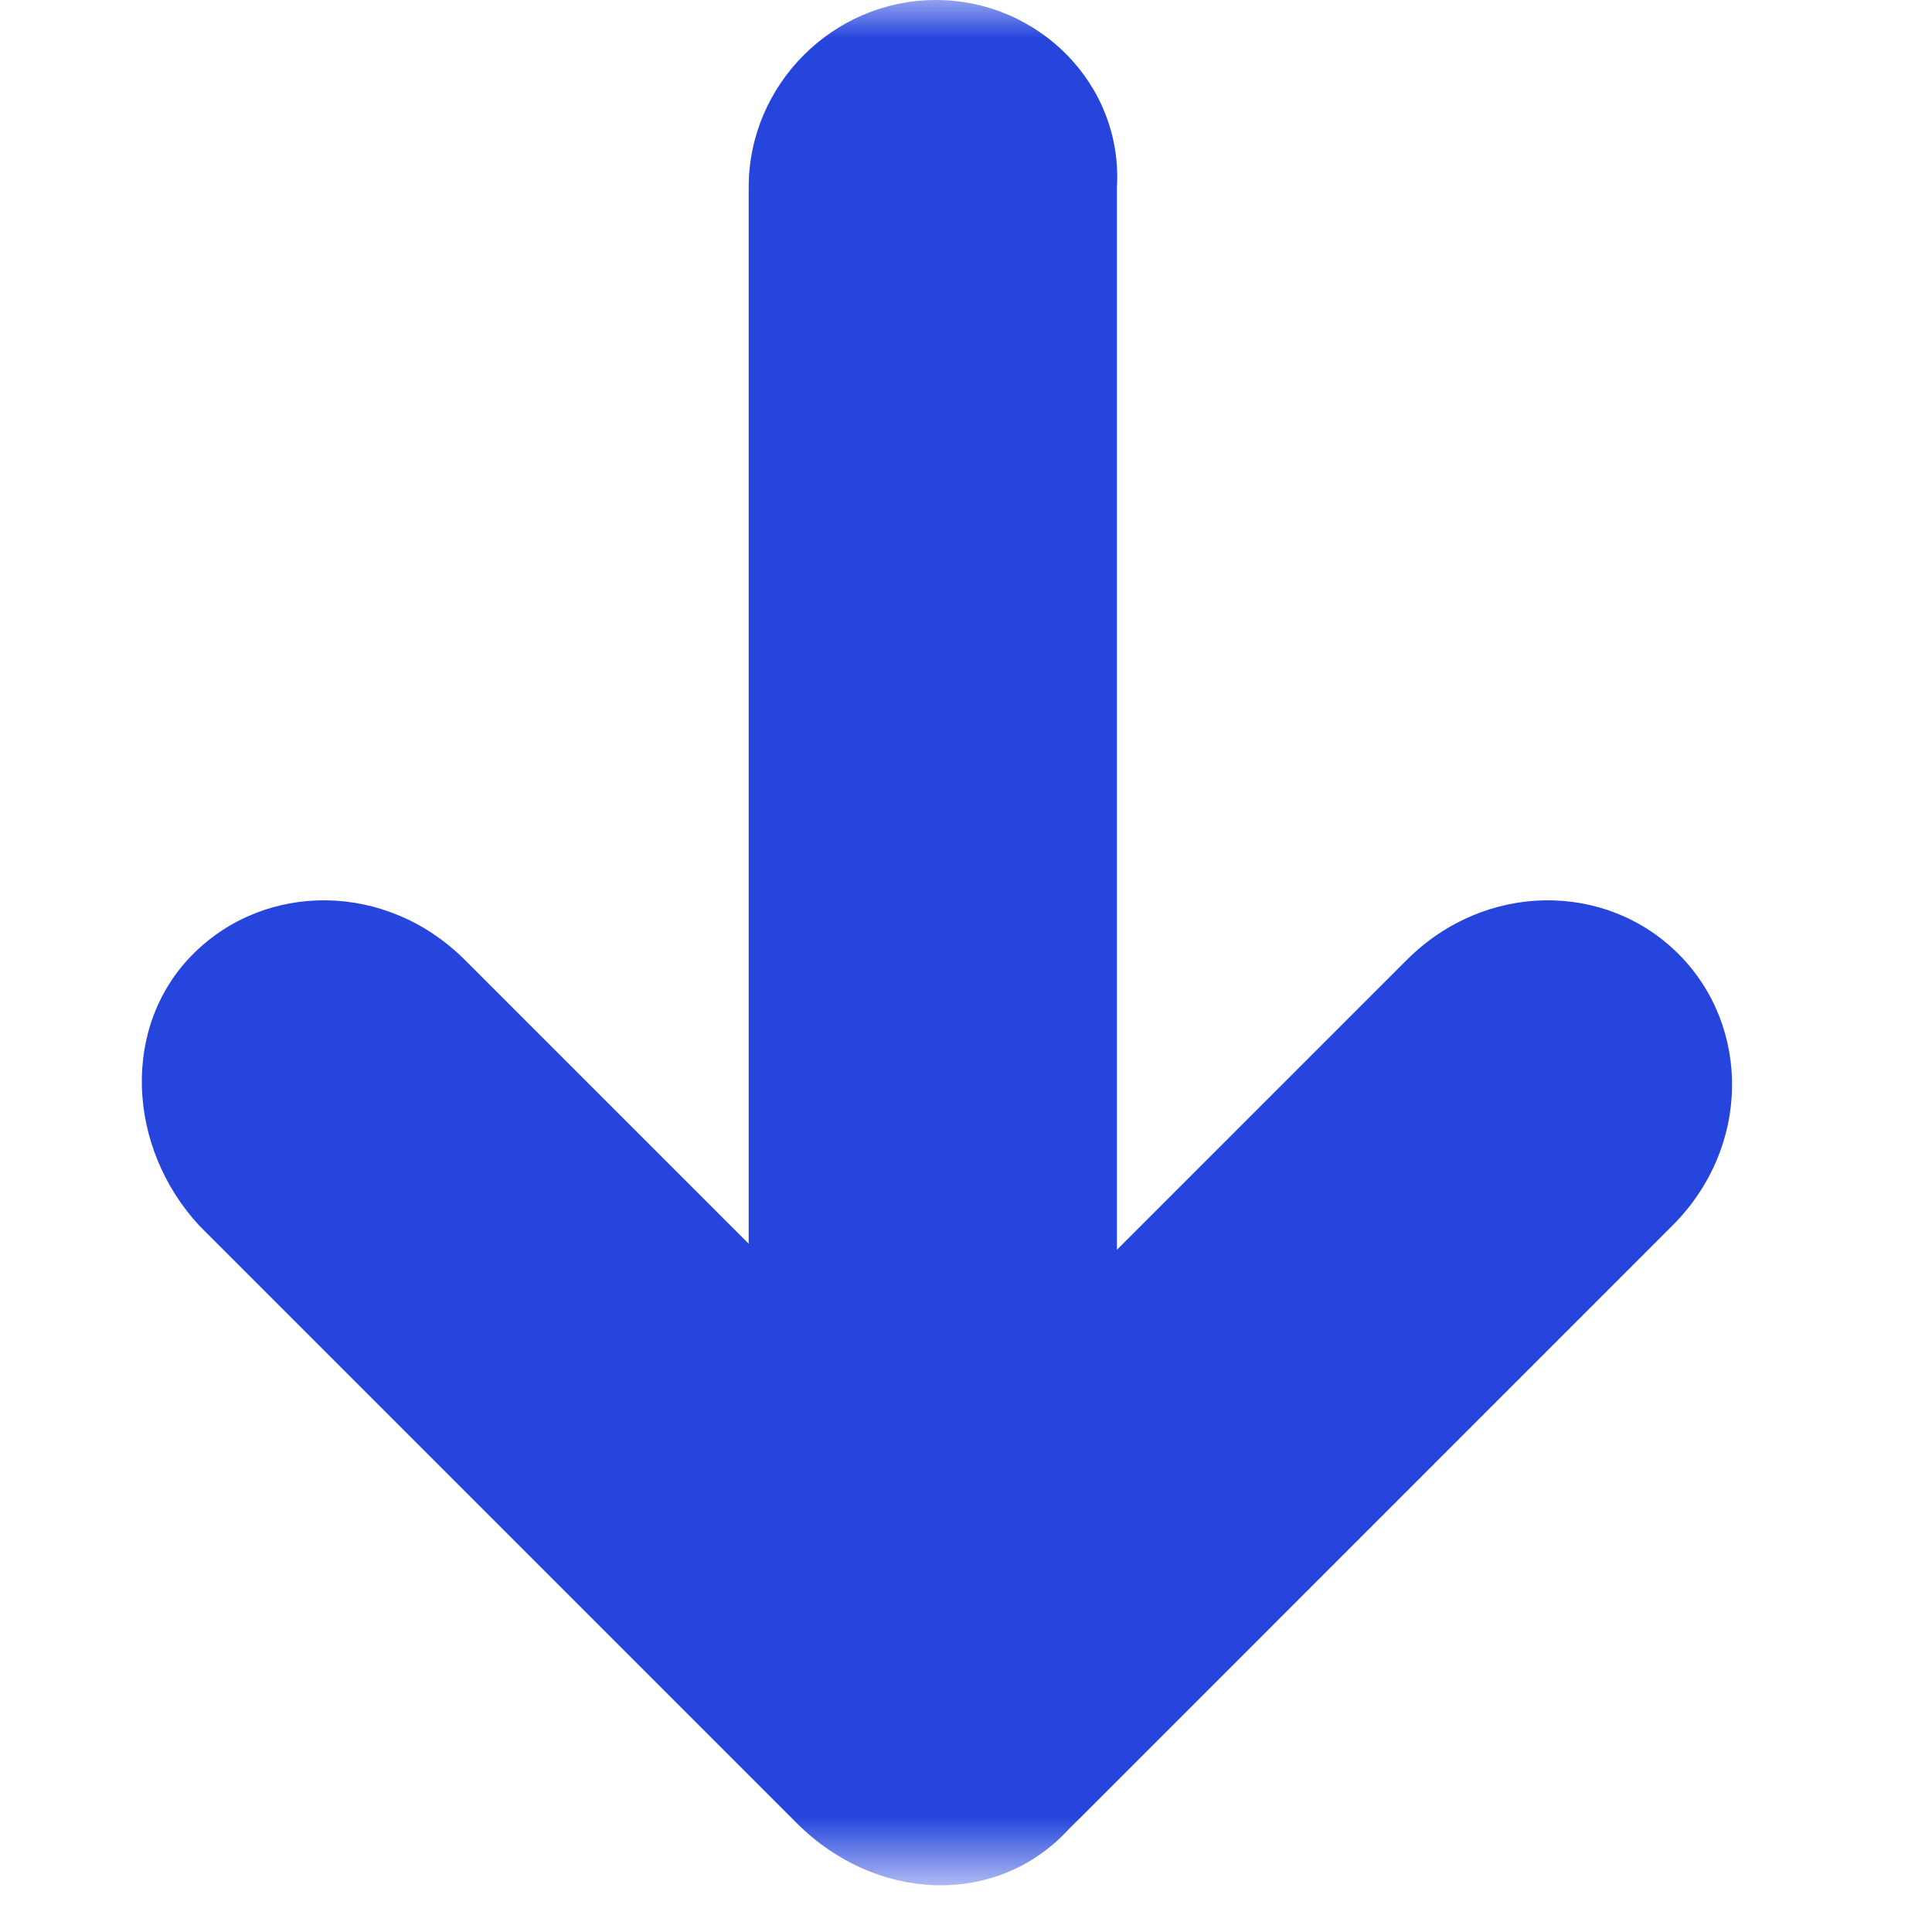 <svg width="25" height="25" viewBox="0 0 25 25" fill="none" xmlns="http://www.w3.org/2000/svg">
<mask id="mask0_59_1272" style="mask-type:luminance" maskUnits="userSpaceOnUse" x="0" y="0" width="25" height="25">
<path d="M24.297 24.297V0L0 0V24.297H24.297Z" fill="white"/>
</mask>
<g mask="url(#mask0_59_1272)">
<path d="M12.11 0C10.781 -5.80547e-08 9.688 1.094 9.688 2.422V16.094L6.016 12.422C5 11.406 3.438 11.406 2.5 12.344C1.563 13.281 1.641 14.844 2.578 15.859L10.313 23.594C11.328 24.609 12.891 24.688 13.828 23.672L13.906 23.594L13.985 23.516L21.641 15.859C22.657 14.844 22.657 13.281 21.719 12.344C20.782 11.406 19.219 11.406 18.203 12.422L14.453 16.172V2.422C14.531 1.094 13.438 5.80539e-08 12.11 0Z" fill="#2545DC"/>
</g>
</svg>
